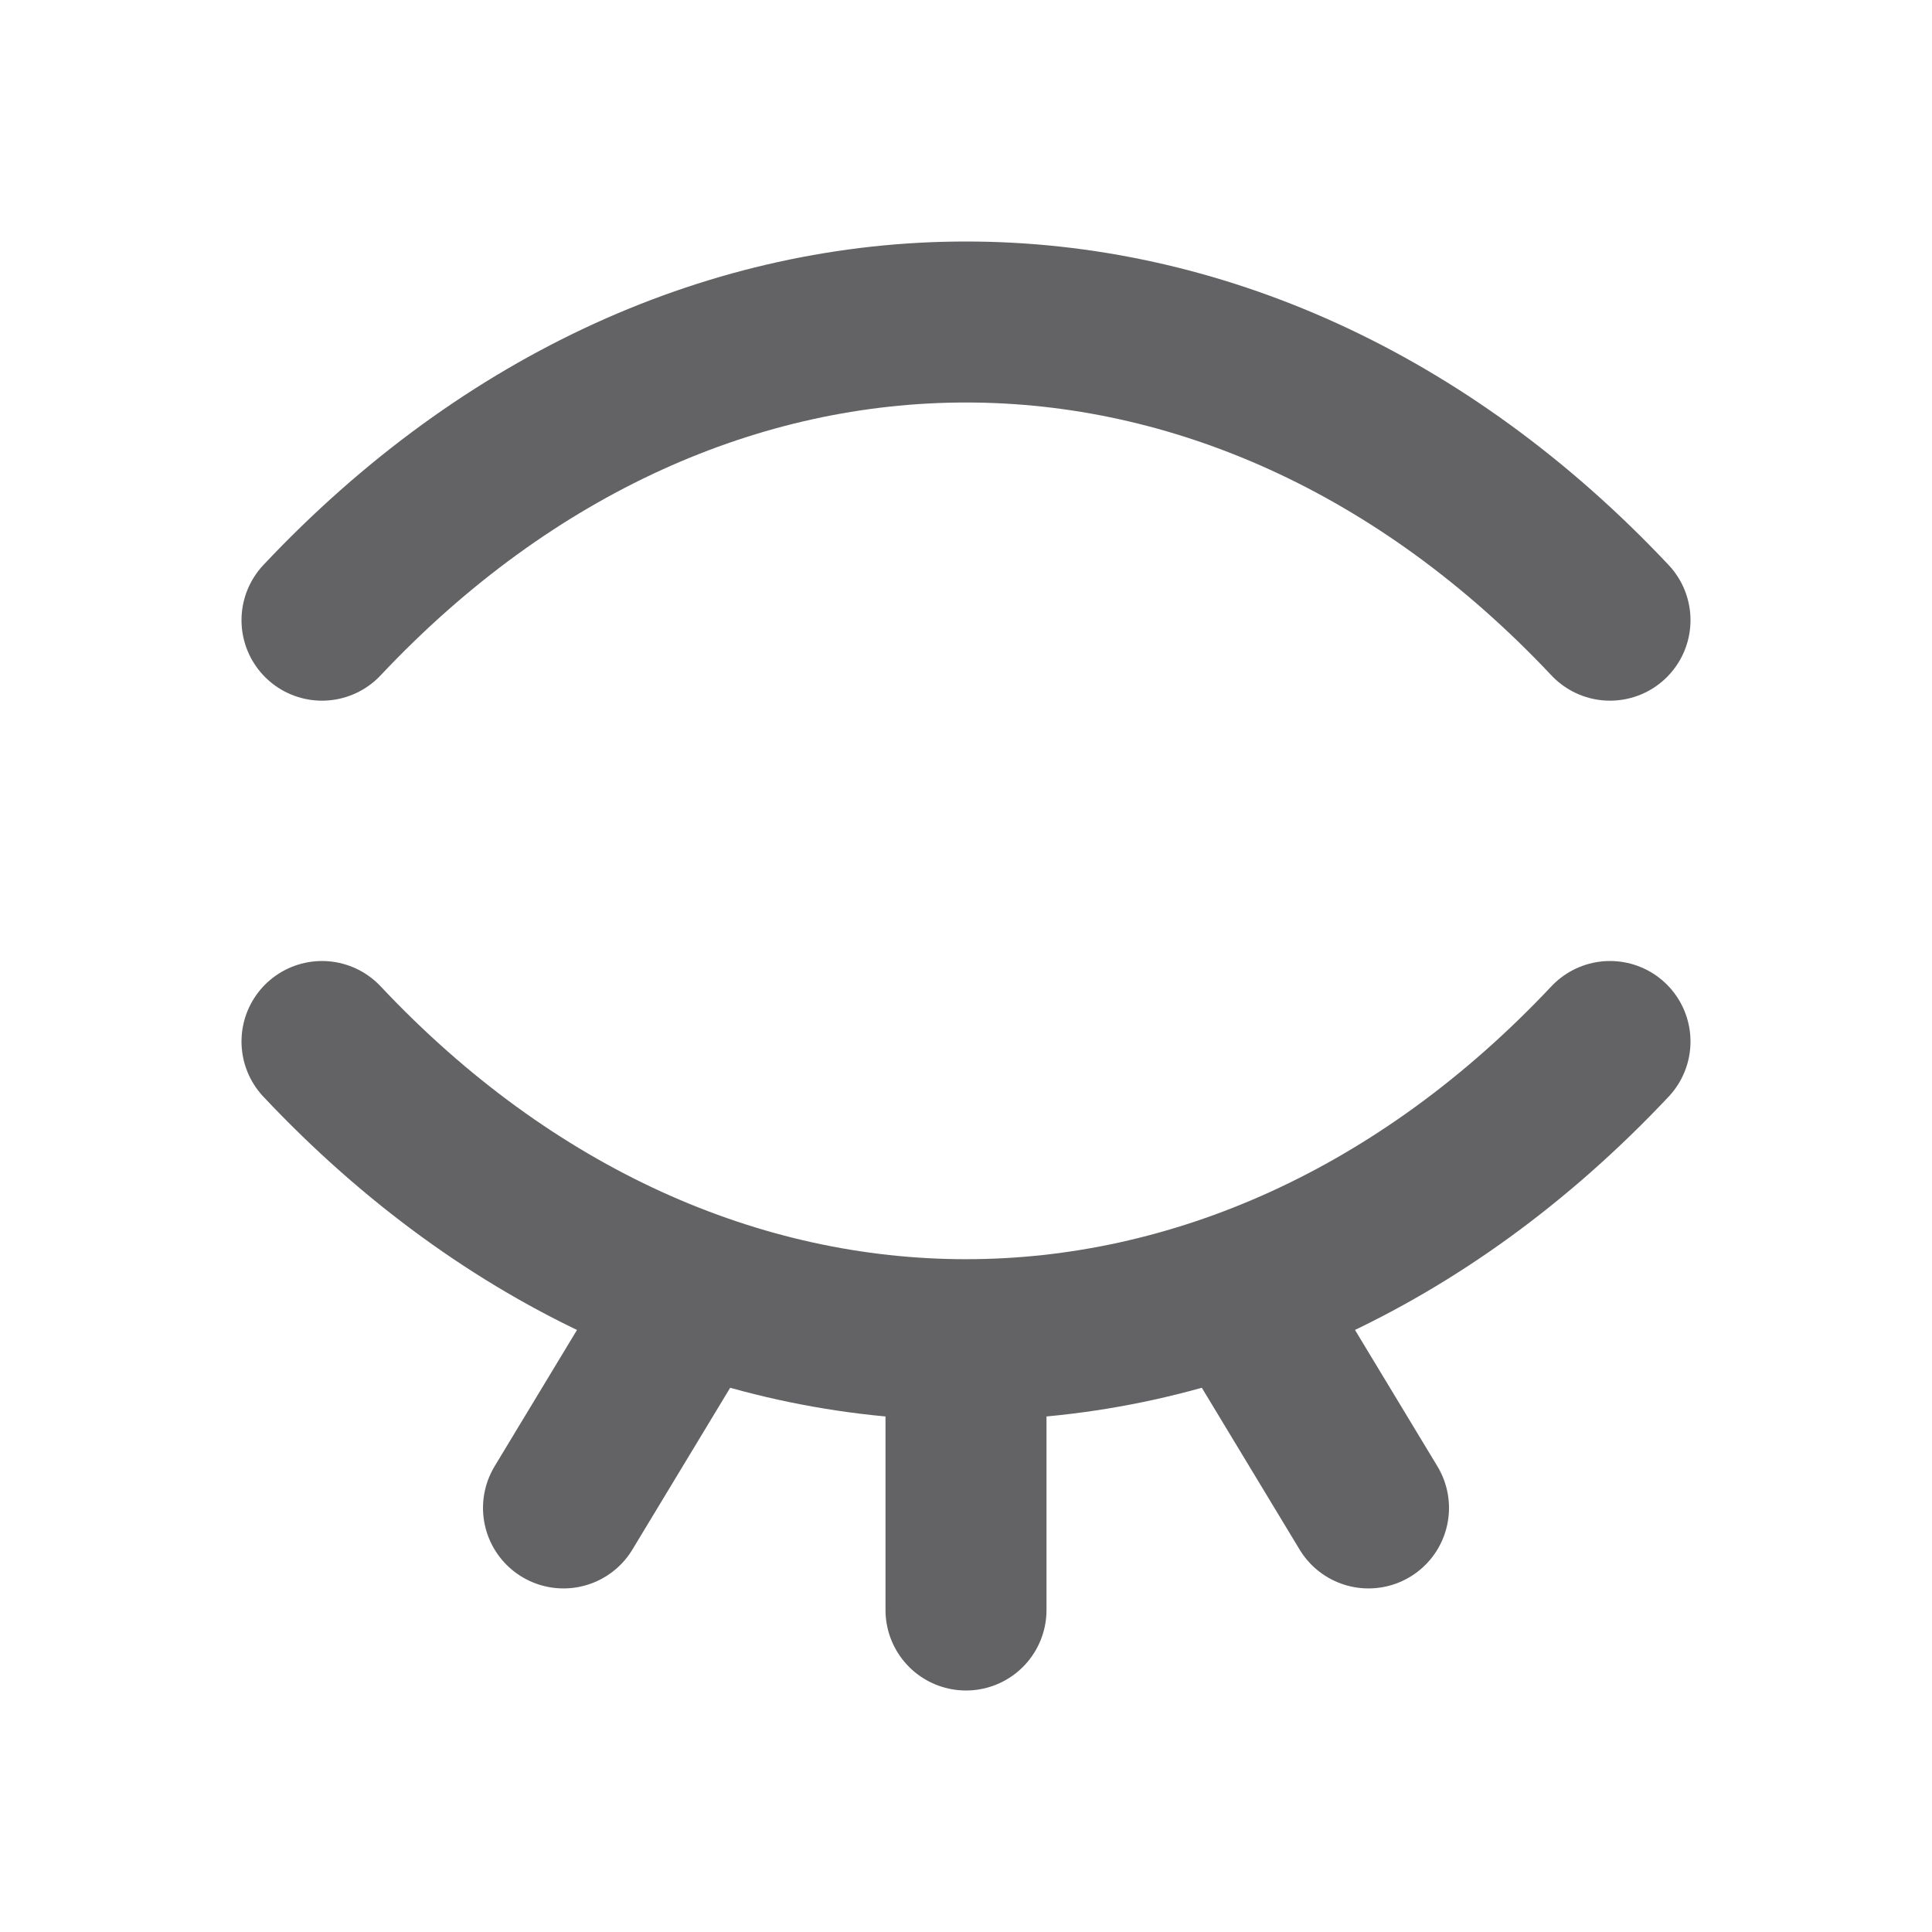 <svg width="24" height="24" viewBox="0 0 24 24" fill="none" xmlns="http://www.w3.org/2000/svg">
<path d="M4 12.938C8.645 17.877 15.355 17.877 20 12.938M4 7.704C6.323 5.235 9.161 4 12 4C14.839 4 17.677 5.235 20 7.704M12 16.75V20M8.5 16.25L7 18.732M15.5 16.25L17 18.732" stroke="#636366" stroke-width="2" stroke-linecap="round" stroke-linejoin="round"/>
</svg>
